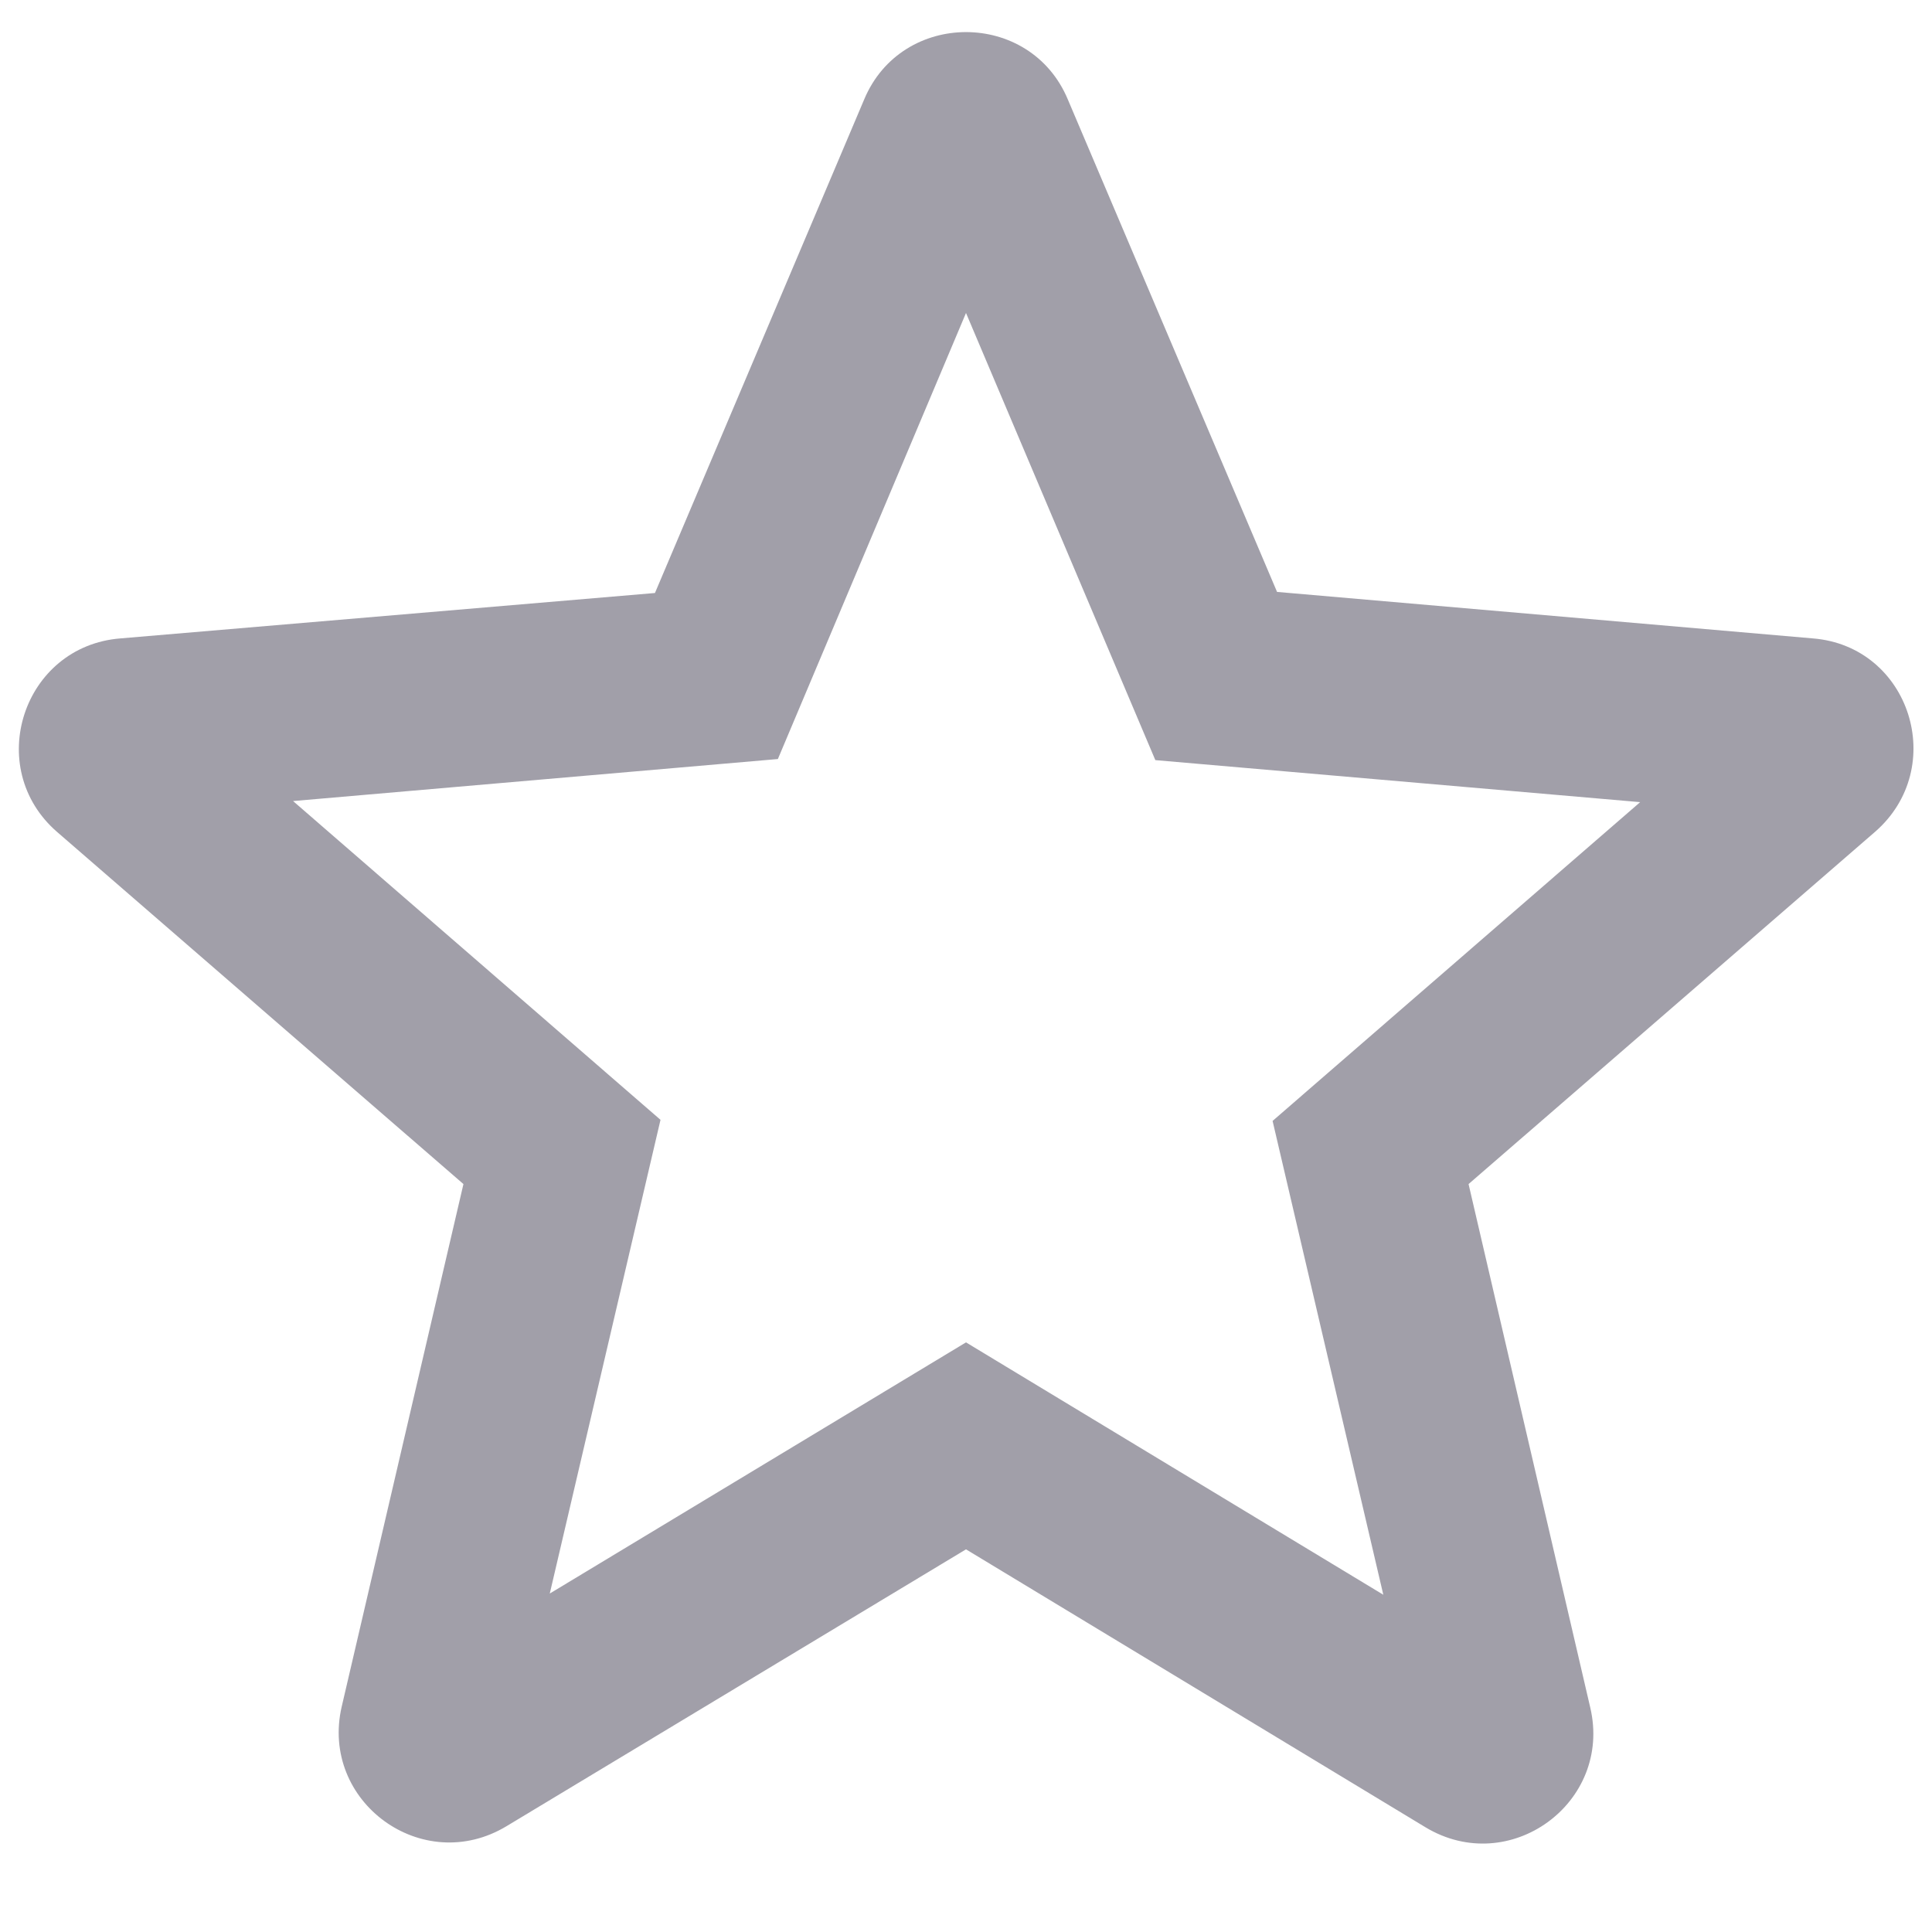 <svg width="16" height="16" viewBox="0 0 16 16" fill="none" xmlns="http://www.w3.org/2000/svg">
<path fill-rule="evenodd" clip-rule="evenodd" d="M10.576 4.902L15.013 5.287C15.819 5.351 16.14 6.359 15.526 6.891L12.162 9.806L13.17 14.142C13.354 14.93 12.501 15.553 11.804 15.132L8 12.831L4.196 15.123C3.499 15.544 2.647 14.921 2.83 14.133L3.838 9.806L0.474 6.891C-0.14 6.359 0.19 5.351 0.997 5.287L5.424 4.911L7.157 0.823C7.468 0.08 8.532 0.08 8.843 0.823L10.576 4.902ZM4.553 13.197L8 11.117L11.456 13.207L10.539 9.283L13.583 6.643L9.568 6.295L8 2.592L6.442 6.286L2.427 6.634L5.47 9.274L4.553 13.197Z" fill="#141029" fill-opacity="0.4"/>
</svg>
